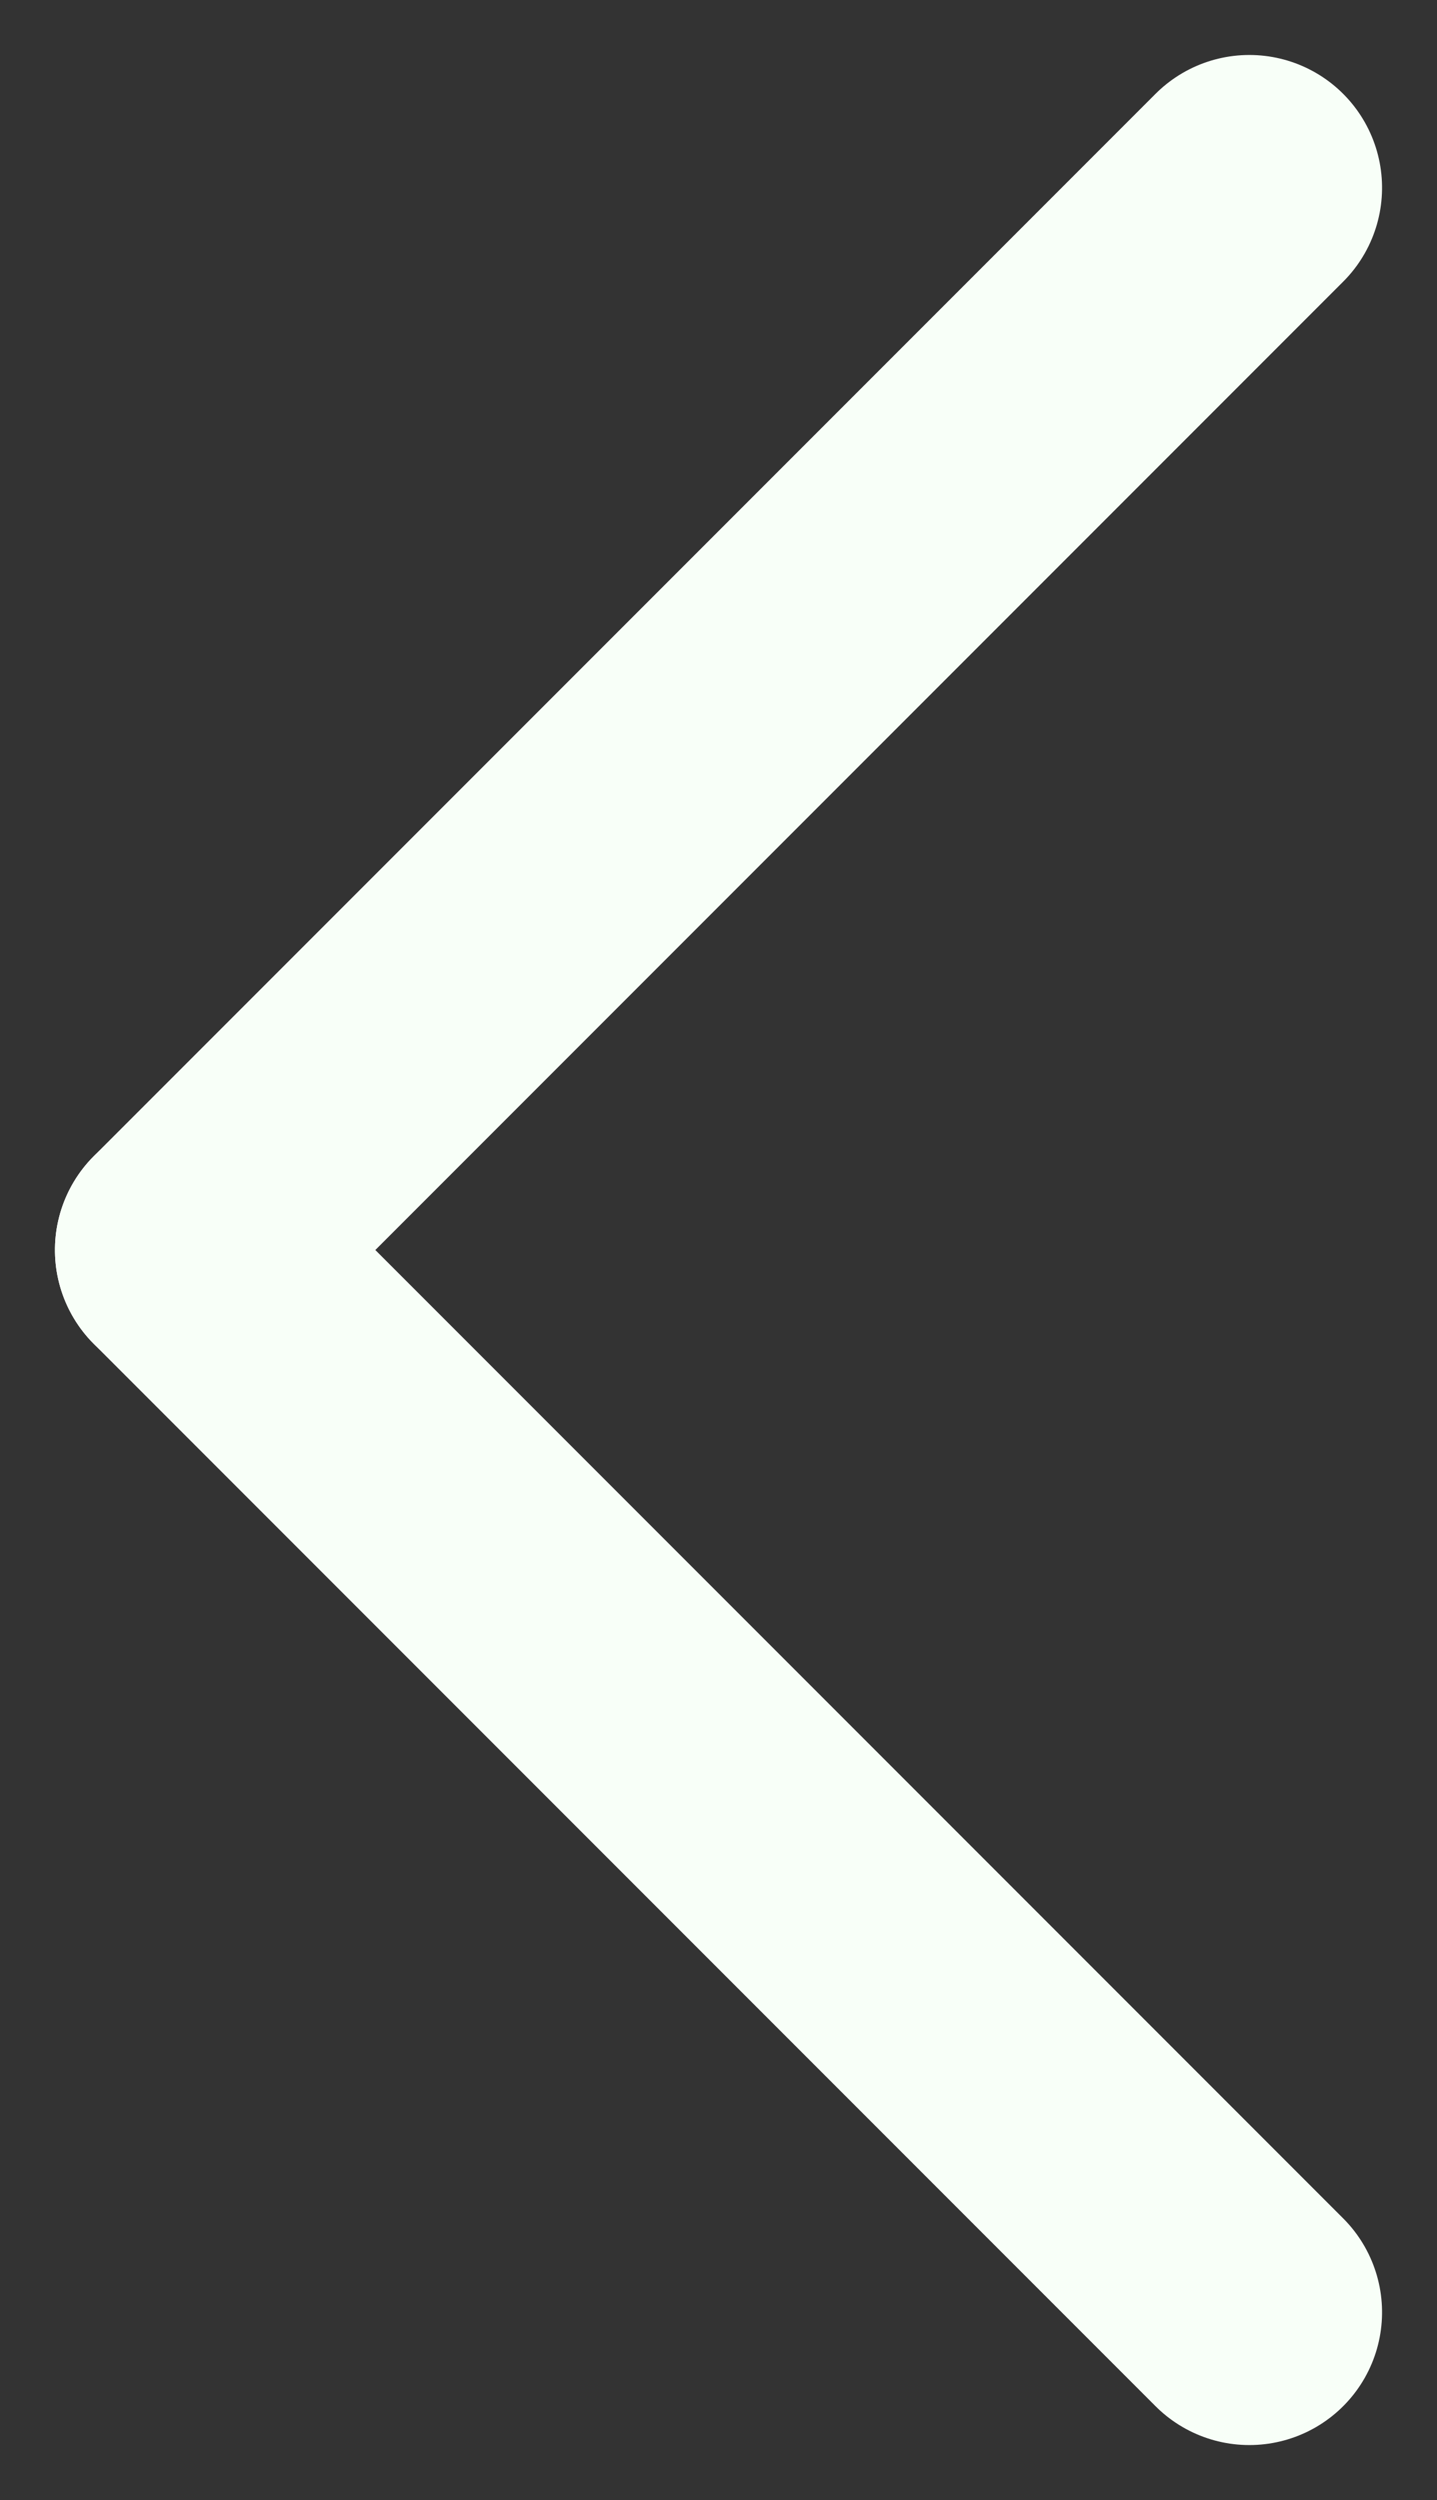 <svg xmlns="http://www.w3.org/2000/svg" width="10.828" height="18.829" viewBox="0 0 10.828 18.829">
  <rect x="0" y="0" width="10.828" height="18.829" fill="#333333" stroke="none"/>
  <g id="Group_38" data-name="Group 38" transform="translate(9.414 1.414) rotate(90)">
    <line id="Line_4" data-name="Line 4" x2="8" y2="8" transform="translate(0 0)" fill="none" stroke="#f8fff8" stroke-linecap="round" stroke-width="2"/>
    <line id="Line_5" data-name="Line 5" y1="8" x2="8" transform="translate(8 0)" fill="none" stroke="#f8fff8" stroke-linecap="round" stroke-width="2"/>
  </g>
</svg>

